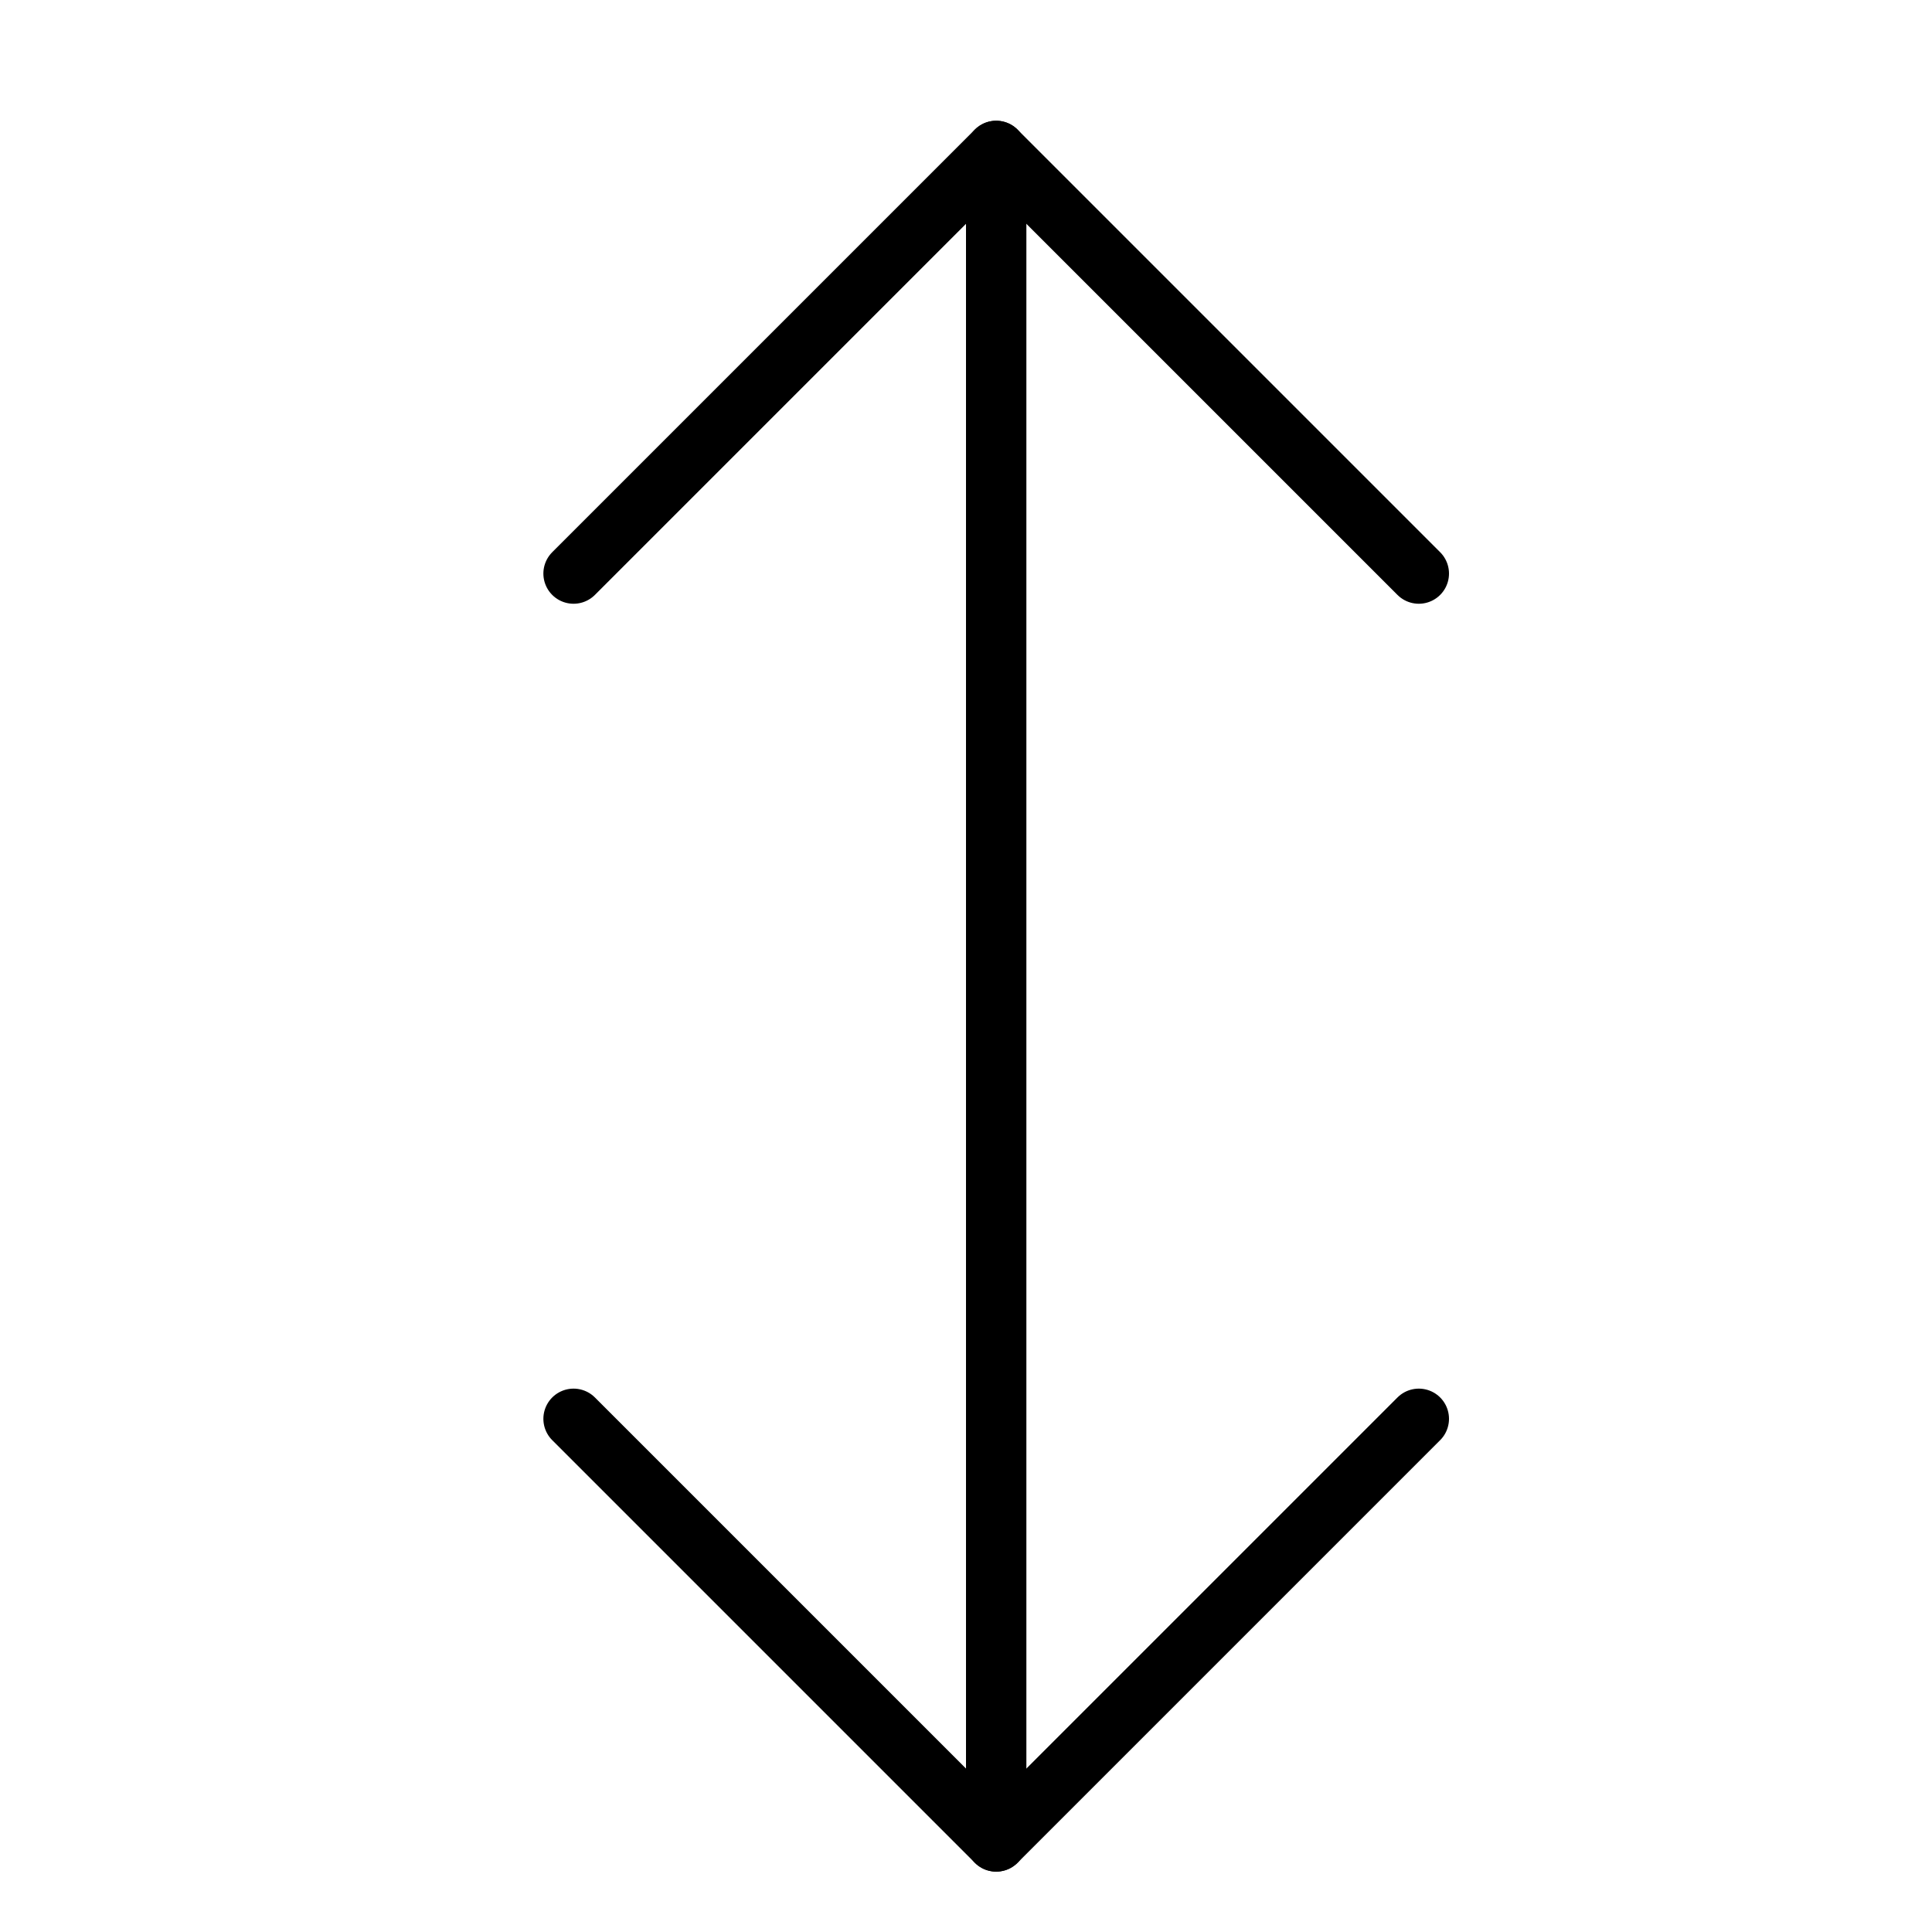 <svg xmlns="http://www.w3.org/2000/svg" viewBox="0 0 32 32"><title>enlarge vertical</title><g stroke-linecap="round" stroke-width="1" fill="none" stroke="#000000" stroke-linejoin="round" class="nc-icon-wrapper" transform="translate(0.5 0.5)"><line data-cap="butt" x1="16" y1="2" x2="16" y2="30" stroke="#000000"></line> <polyline points="23,23 16,30 9,23 "></polyline> <polyline points="9,9 16,2 23,9 "></polyline></g></svg>